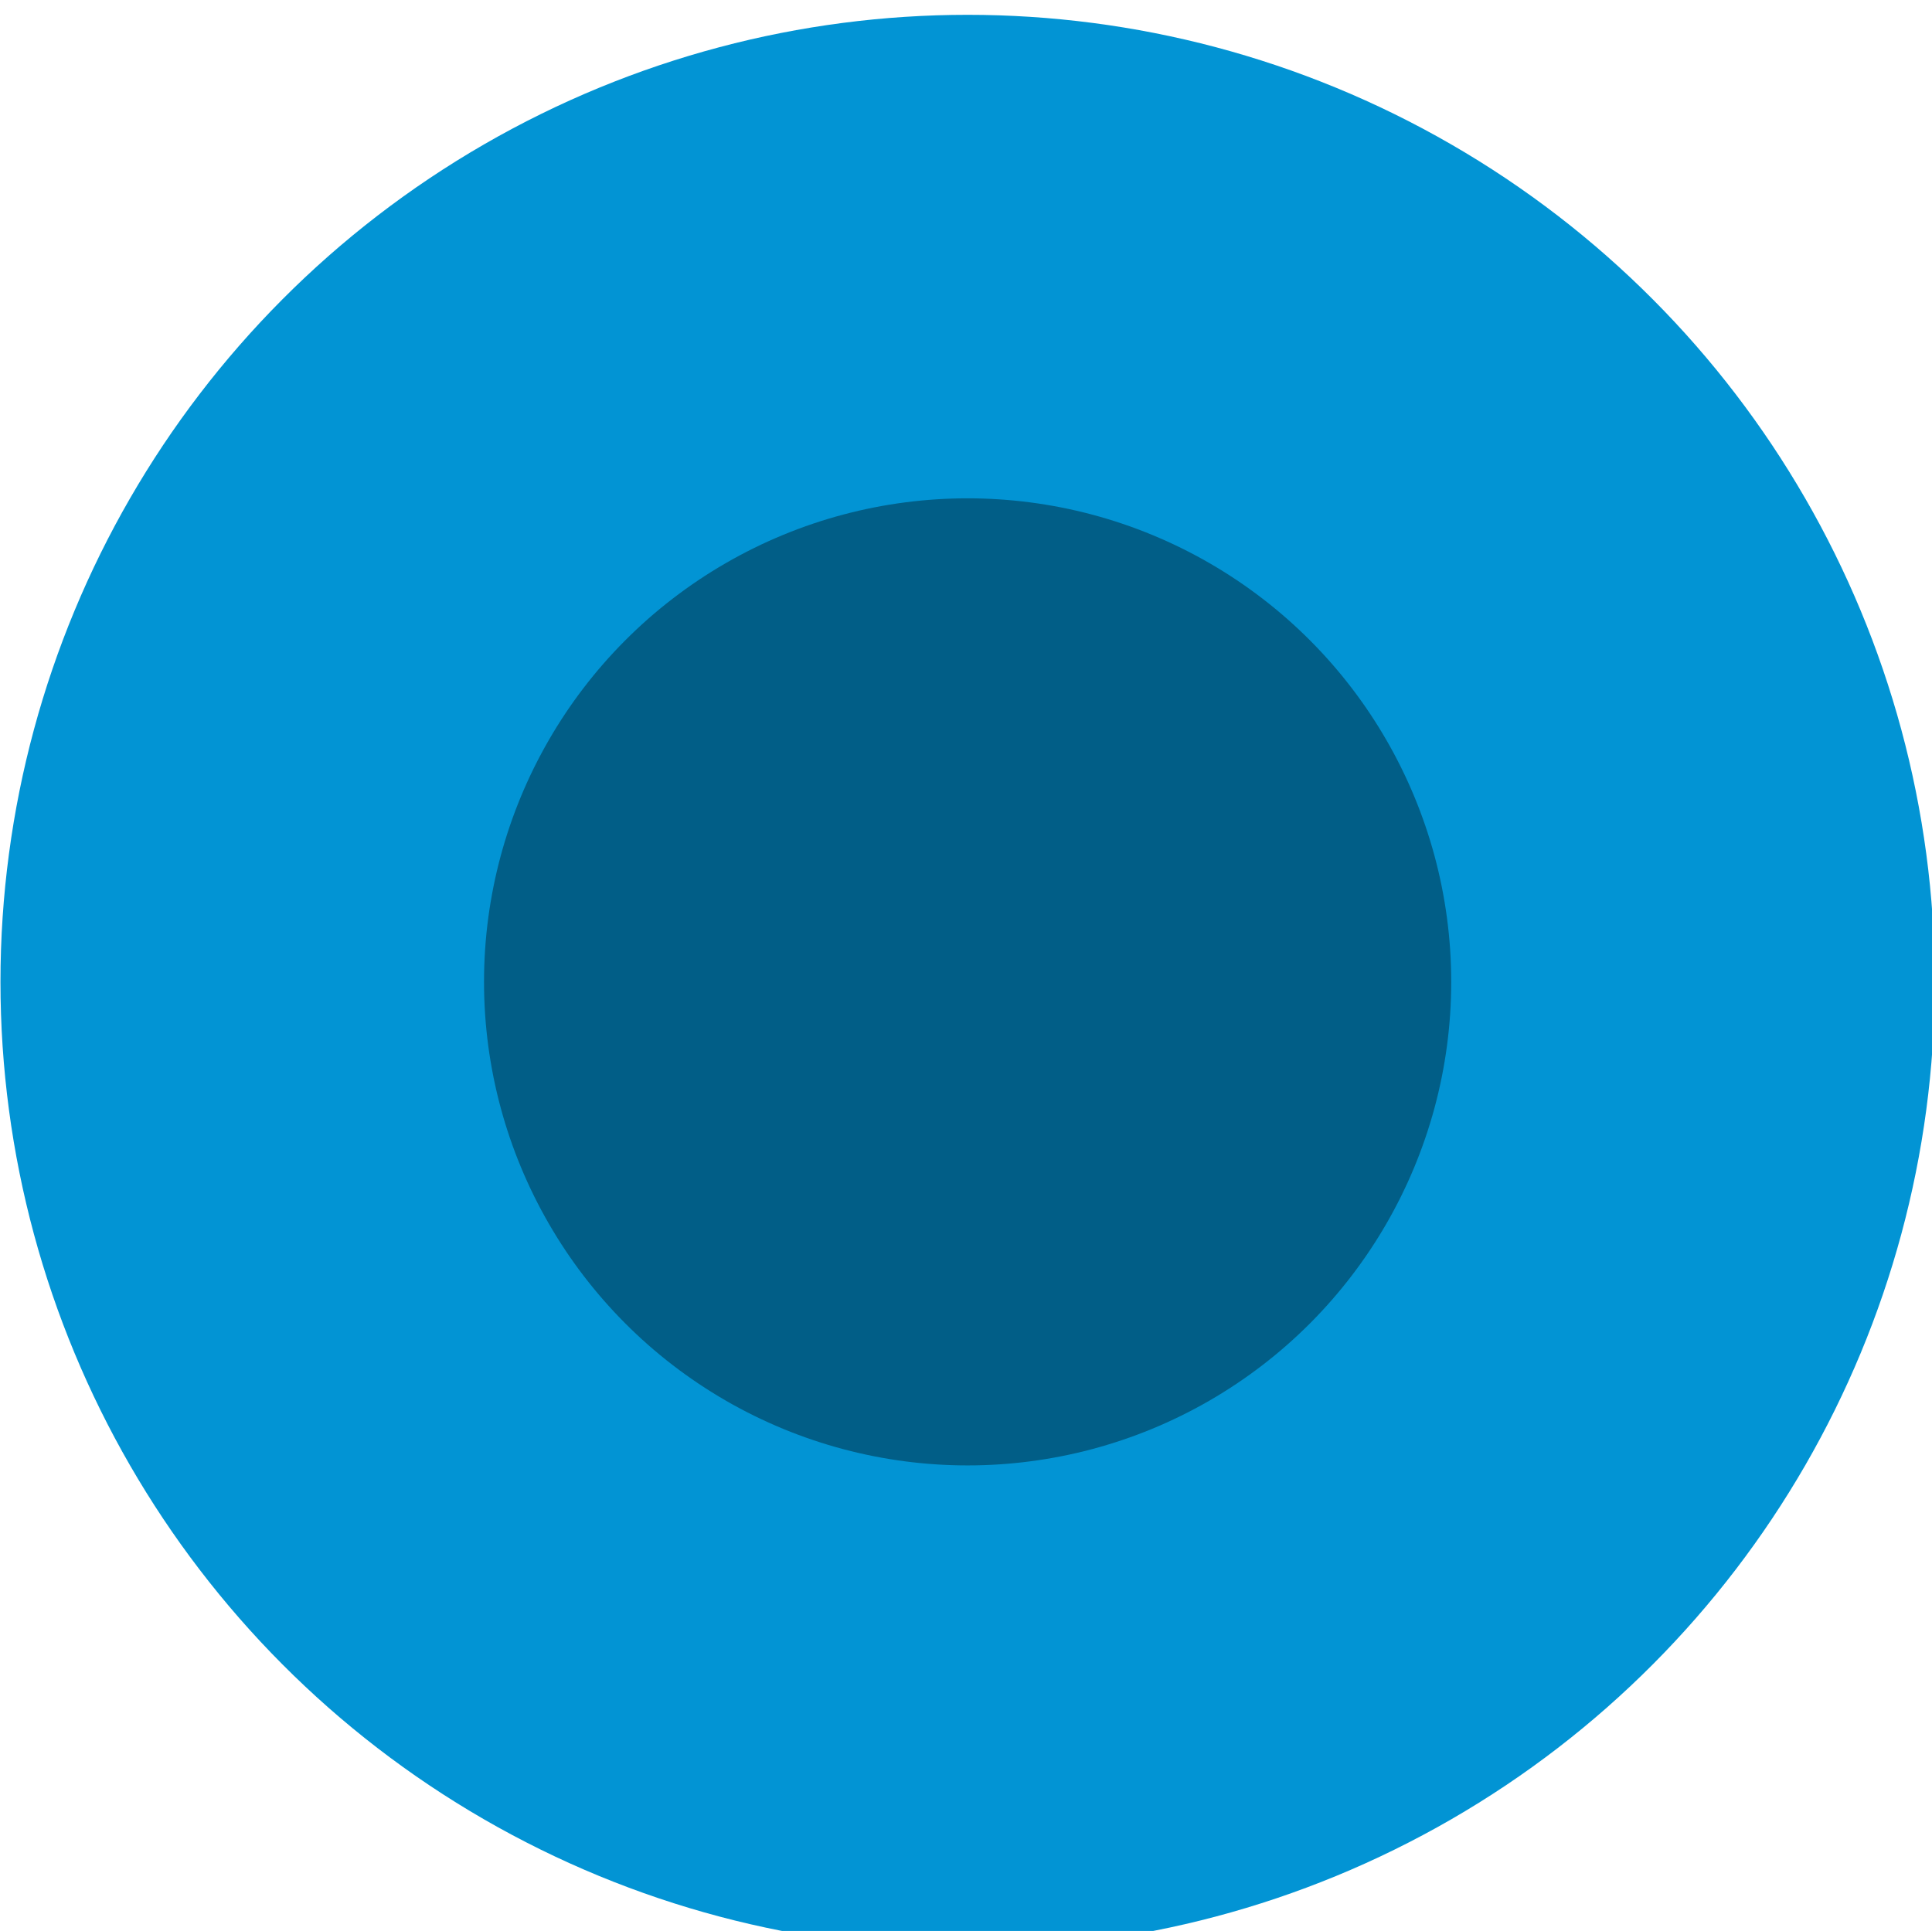 <?xml version="1.0" encoding="UTF-8" standalone="no"?>
<!-- Created with Inkscape (http://www.inkscape.org/) -->

<svg
   width="7.087mm"
   height="7.084mm"
   viewBox="0 0 7.087 7.084"
   version="1.1"
   id="svg5"
   inkscape:version="1.1.1 (3bf5ae0d25, 2021-09-20)"
   xmlns:inkscape="http://www.inkscape.org/namespaces/inkscape"
   xmlns:sodipodi="http://sodipodi.sourceforge.net/DTD/sodipodi-0.dtd"
   xmlns="http://www.w3.org/2000/svg"
   xmlns:svg="http://www.w3.org/2000/svg">
  <sodipodi:namedview
     id="namedview7"
     pagecolor="#ffffff"
     bordercolor="#666666"
     borderopacity="1.0"
     inkscape:pageshadow="2"
     inkscape:pageopacity="0.0"
     inkscape:pagecheckerboard="0"
     inkscape:document-units="mm"
     showgrid="false"
     fit-margin-top="0"
     fit-margin-left="0"
     fit-margin-right="0"
     fit-margin-bottom="0"
     inkscape:zoom="6.4070146"
     inkscape:cx="45.887206"
     inkscape:cy="20.992617"
     inkscape:window-width="2560"
     inkscape:window-height="1367"
     inkscape:window-x="1920"
     inkscape:window-y="0"
     inkscape:window-maximized="1"
     inkscape:current-layer="layer1" />
  <defs
     id="defs2" />
  <g
     inkscape:label="Layer 1"
     inkscape:groupmode="layer"
     id="layer1"
     transform="translate(-175.185,-98.541)">
    <g
       id="g21260"
       transform="matrix(0.171,0,0,0.171,173.449,64.413)"
       style="display:inline;stroke-width:1.494">
      <circle
         style="fill:#0294d4;fill-opacity:1;stroke-width:0.91"
         id="circle17404-5"
         cx="30.909"
         cy="220.644"
         r="20.747" />
      <circle
         style="fill:#015e87;fill-opacity:1;stroke-width:0.455"
         id="circle17406-3"
         cx="30.909"
         cy="220.644"
         r="10.374" />
    </g>
  </g>
</svg>
